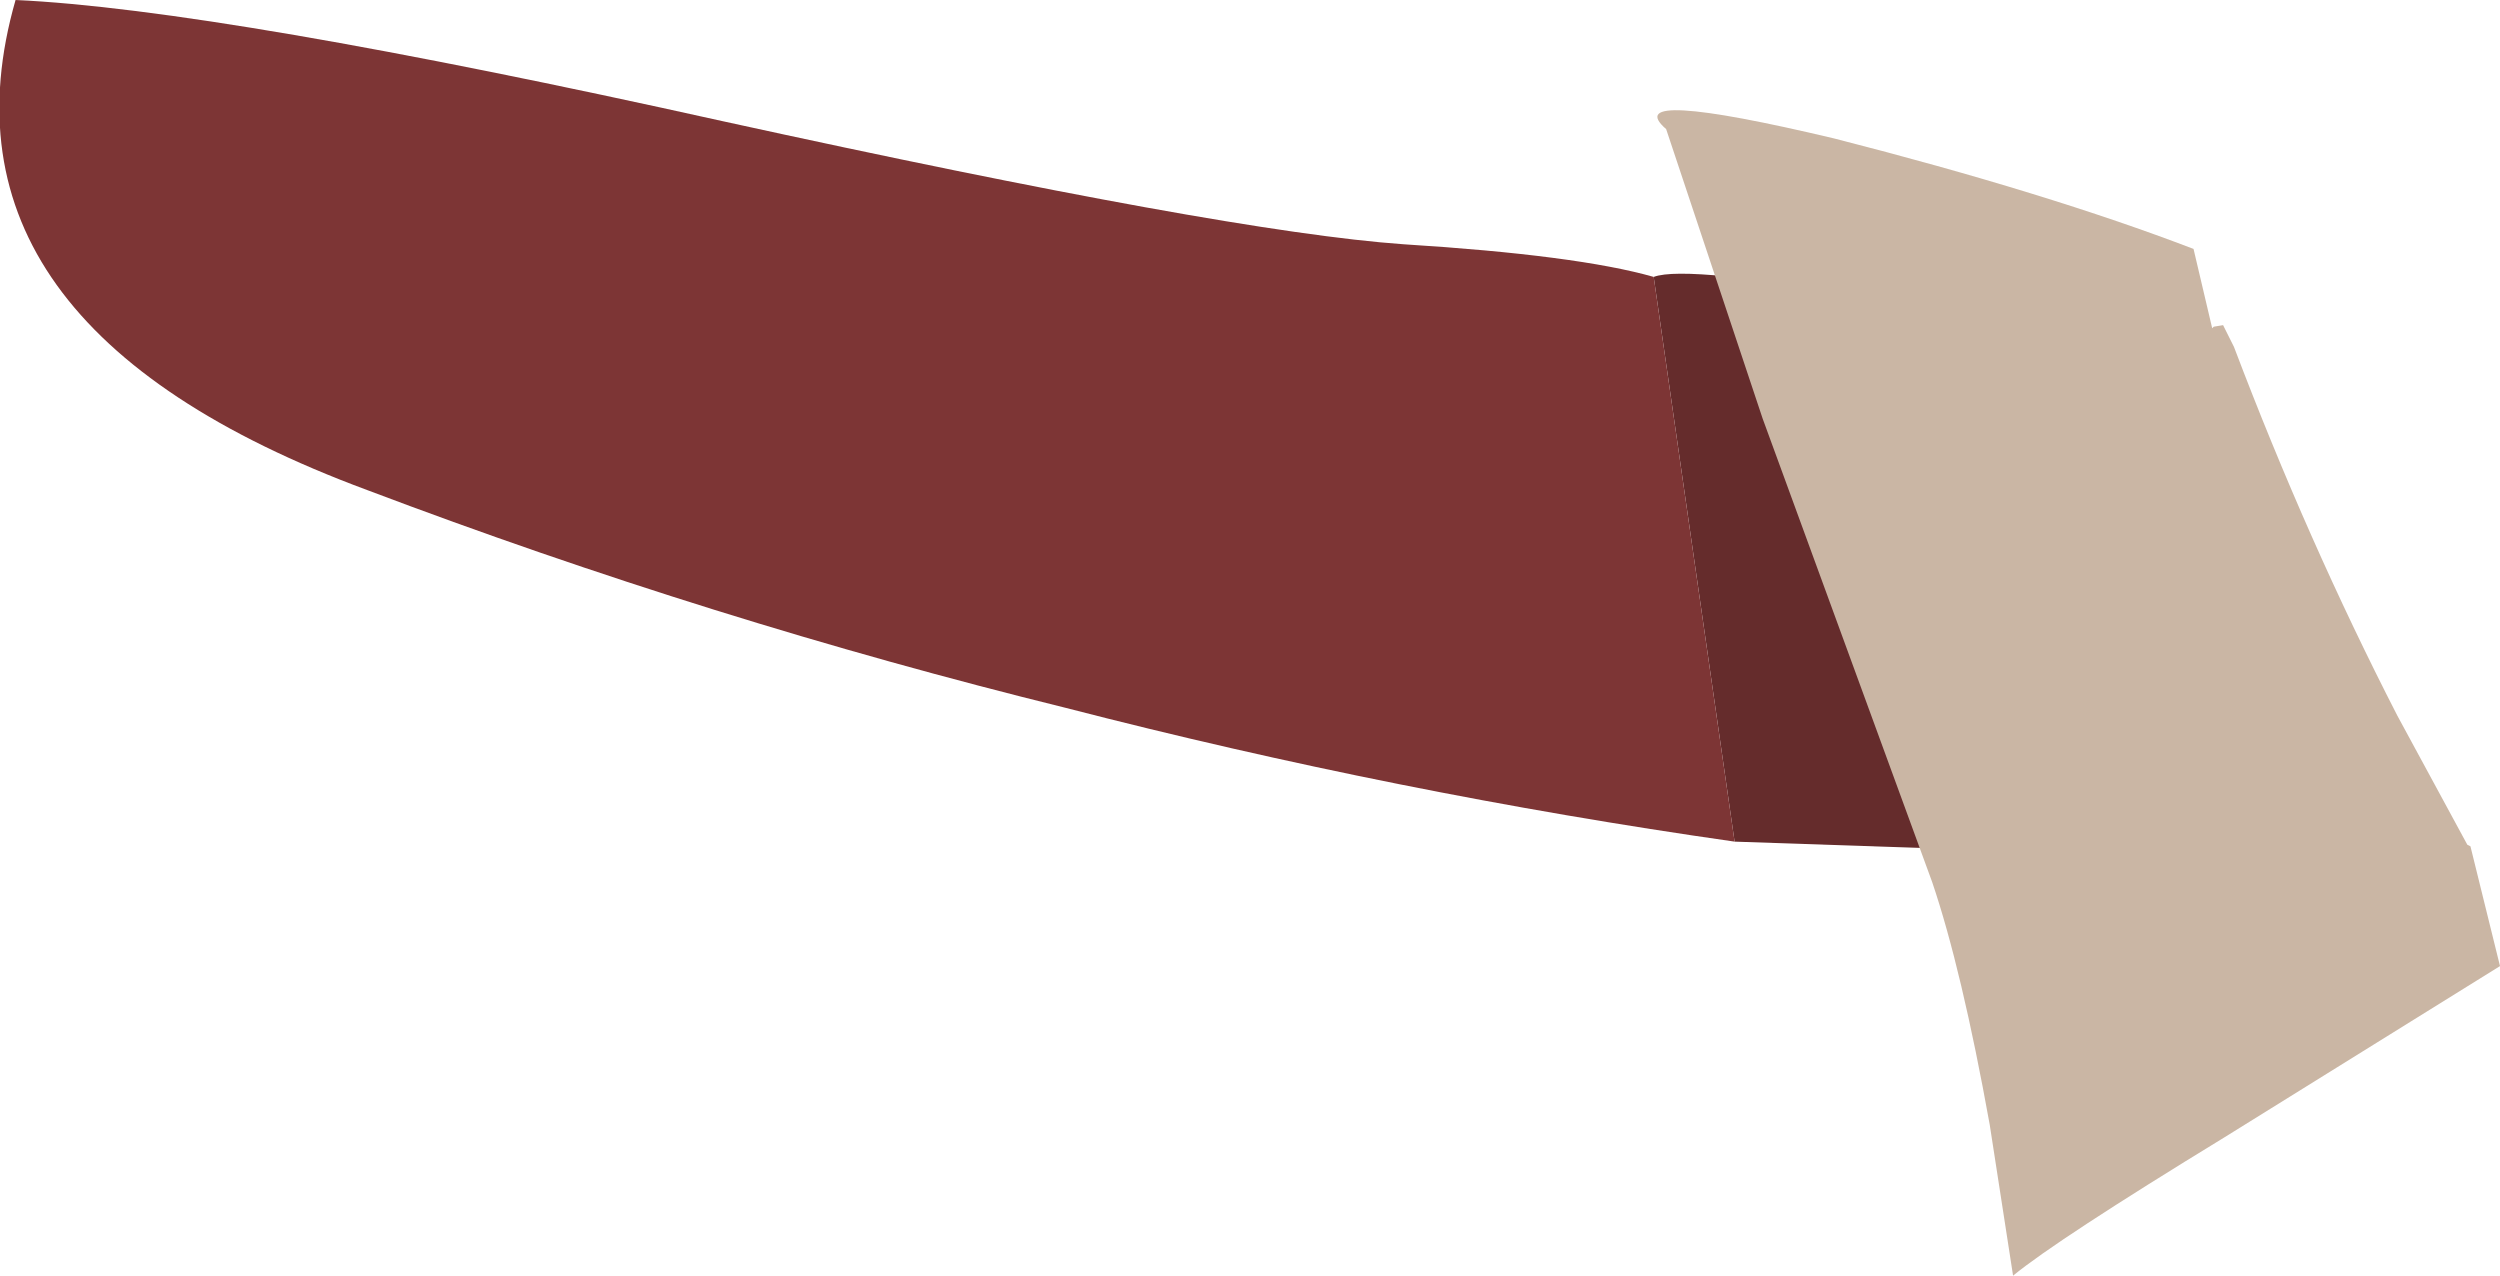 <?xml version="1.0" encoding="UTF-8" standalone="no"?>
<svg xmlns:ffdec="https://www.free-decompiler.com/flash" xmlns:xlink="http://www.w3.org/1999/xlink" ffdec:objectType="shape" height="41.0px" width="80.35px" xmlns="http://www.w3.org/2000/svg">
  <g transform="matrix(1.0, 0.0, 0.0, 1.0, 0.15, -1.75)">
    <path d="M53.0 10.65 Q54.05 10.25 60.45 11.4 L65.0 25.65 65.9 29.15 55.6 28.8 53.0 10.65 M66.7 33.55 Q66.5 33.05 66.6 32.5 L66.85 33.7 66.7 33.55" fill="#652c2c" fill-rule="evenodd" stroke="none"/>
    <path d="M55.6 28.8 Q44.75 27.25 34.1 24.5 22.75 21.7 11.65 17.5 -2.65 12.2 0.35 1.75 6.9 2.05 23.1 5.65 39.3 9.2 44.95 9.6 50.55 9.95 53.0 10.65 L55.6 28.8" fill="#7d3535" fill-rule="evenodd" stroke="none"/>
    <path d="M71.65 12.9 Q74.0 19.1 76.9 24.75 L79.15 28.9 79.25 28.95 80.2 32.8 71.35 38.3 Q65.95 41.6 64.55 42.75 L63.8 37.9 Q62.9 32.9 61.95 30.1 L56.5 15.2 53.4 5.9 Q51.85 4.55 58.8 6.2 65.65 7.95 70.35 9.75 L70.95 12.3 71.0 12.25 71.3 12.2 71.65 12.9" fill="#cab6a4" fill-rule="evenodd" stroke="none"/>
  </g>
</svg>
